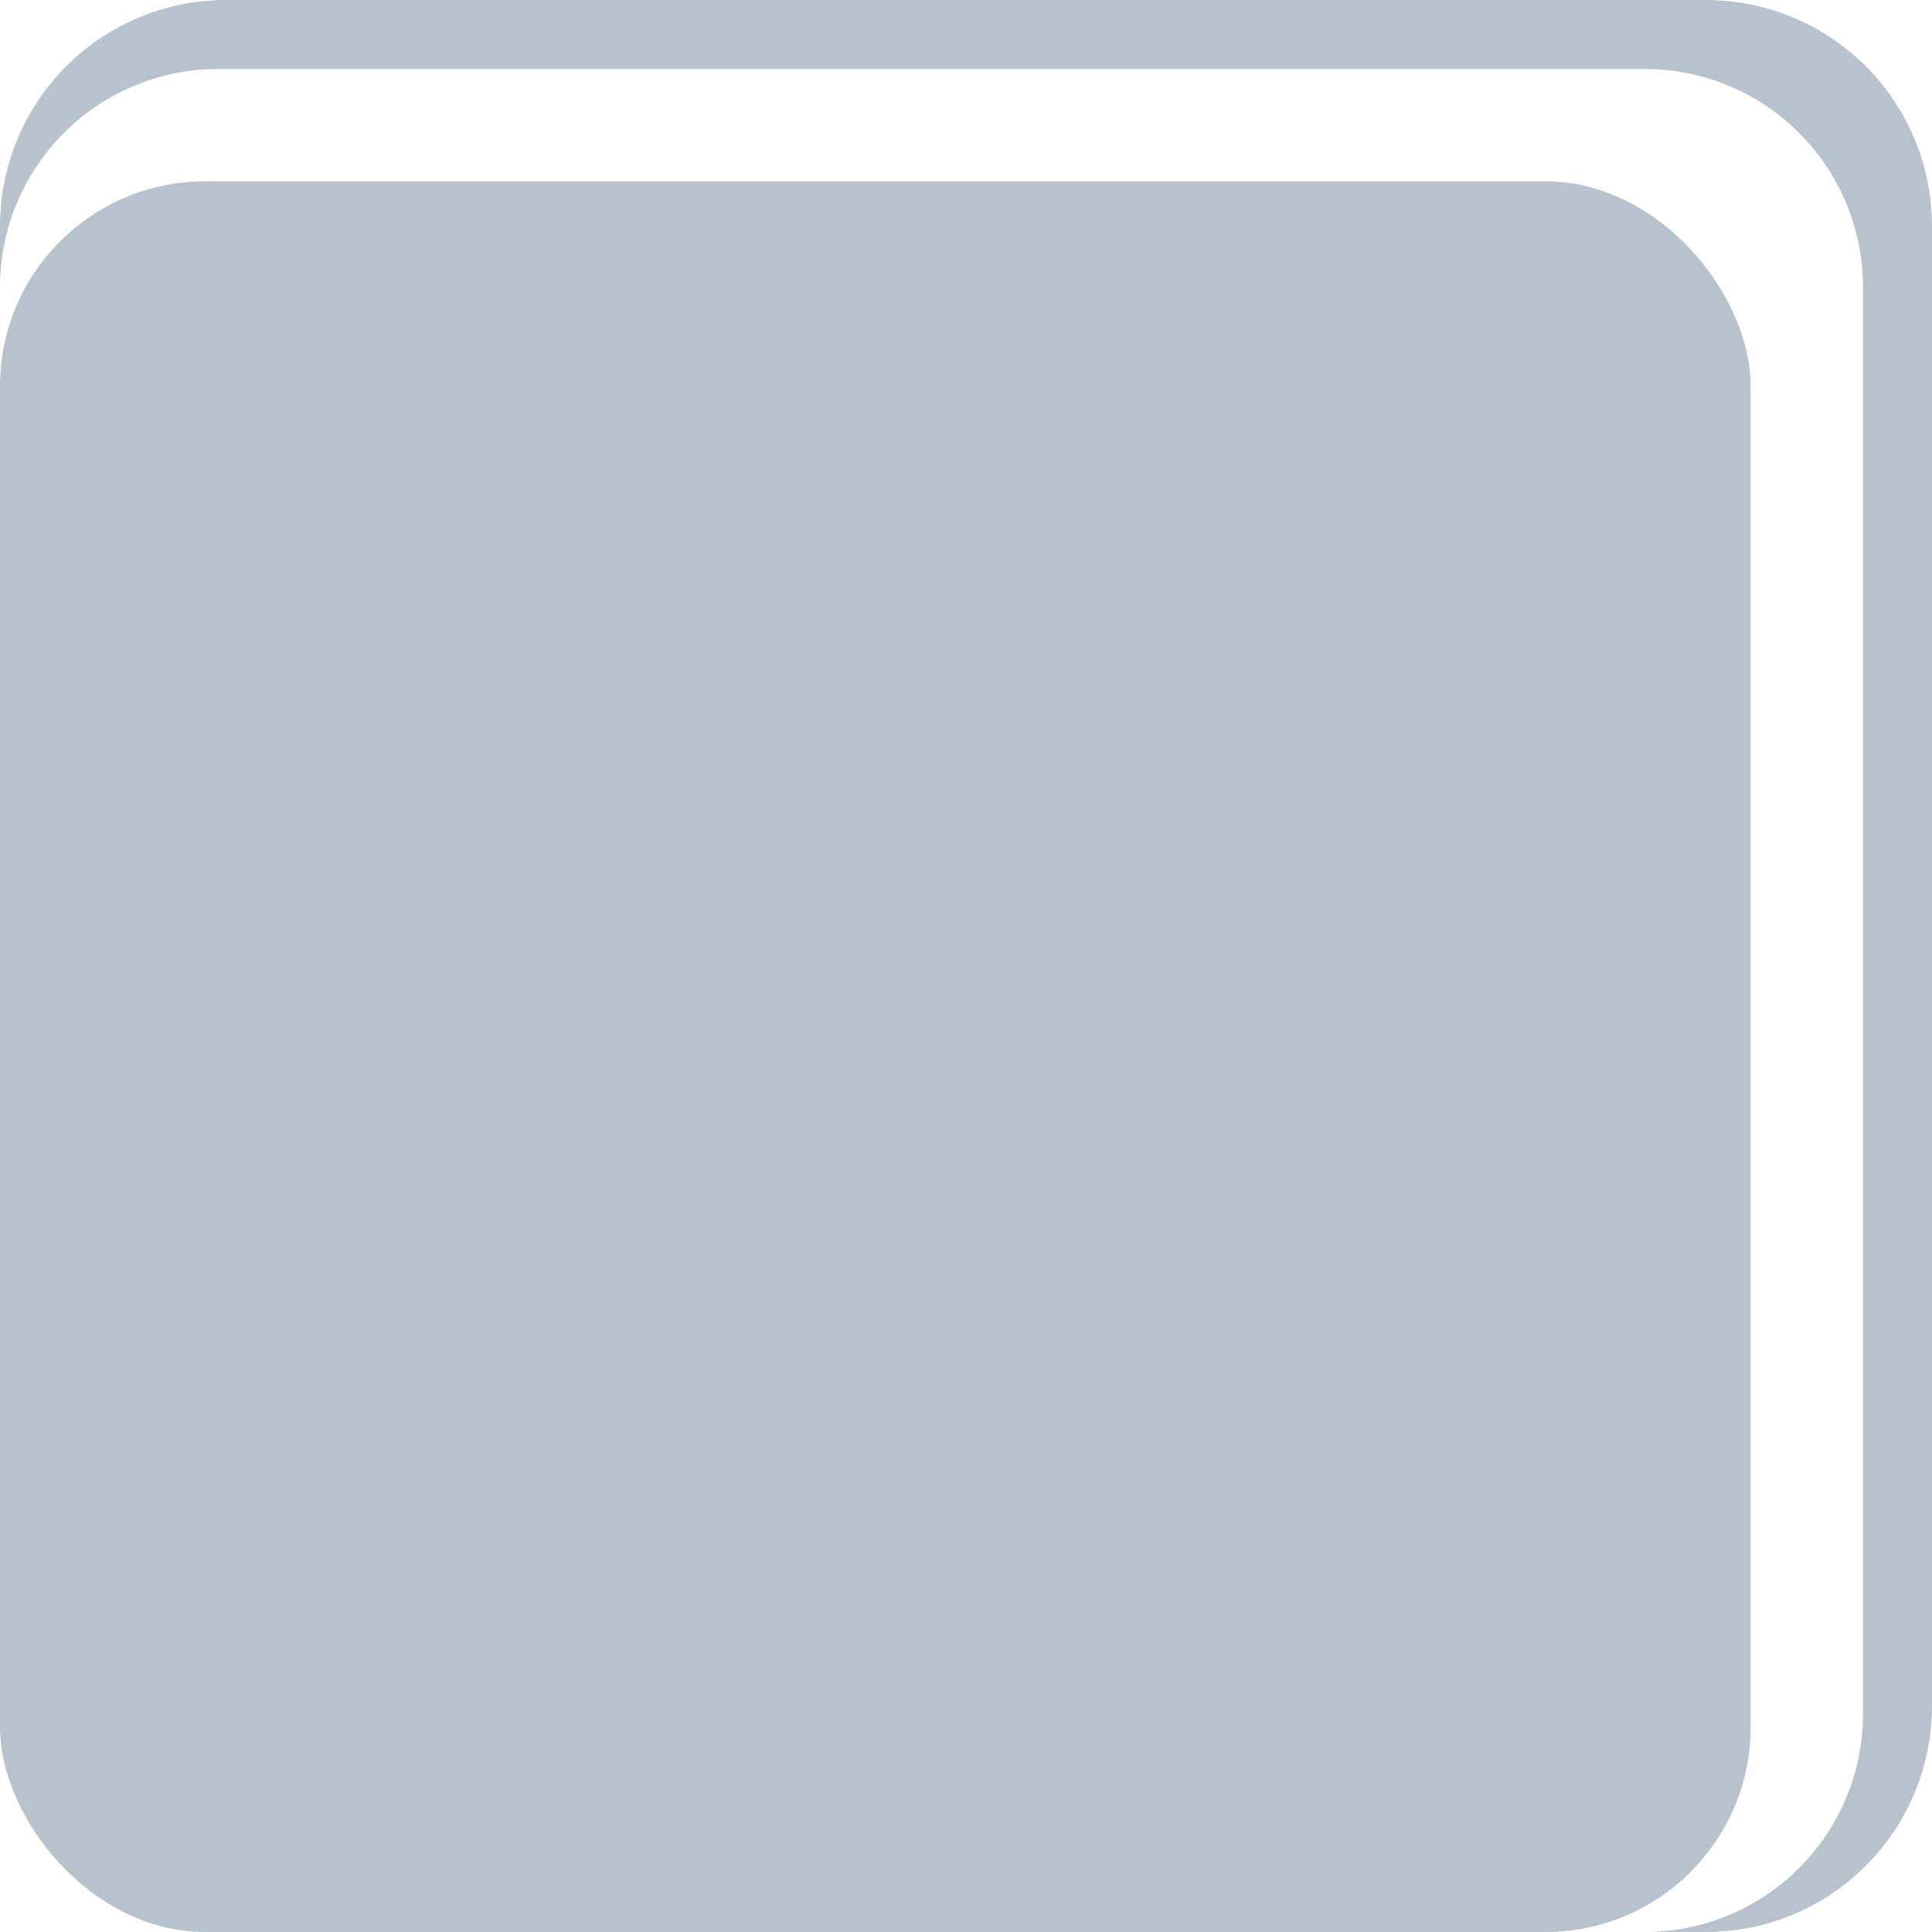 <svg xmlns="http://www.w3.org/2000/svg" viewBox="0 0 51.25 51.25"><defs><style>.cls-1{fill:#b8c2cc;}</style></defs><g id="Слой_2" data-name="Слой 2"><g id="Слой_1-2" data-name="Слой 1"><path class="cls-1" d="M51.25,6V45.25a6,6,0,0,1-6,6H43.63a5.79,5.79,0,0,0,5.79-5.79V7.62a5.79,5.79,0,0,0-5.79-5.79H5.79A5.79,5.79,0,0,0,0,7.62V6A6,6,0,0,1,6,0H45.25A6,6,0,0,1,51.25,6Z"/><rect class="cls-1" y="4.81" width="46.44" height="46.44" rx="5.44"/></g></g></svg>